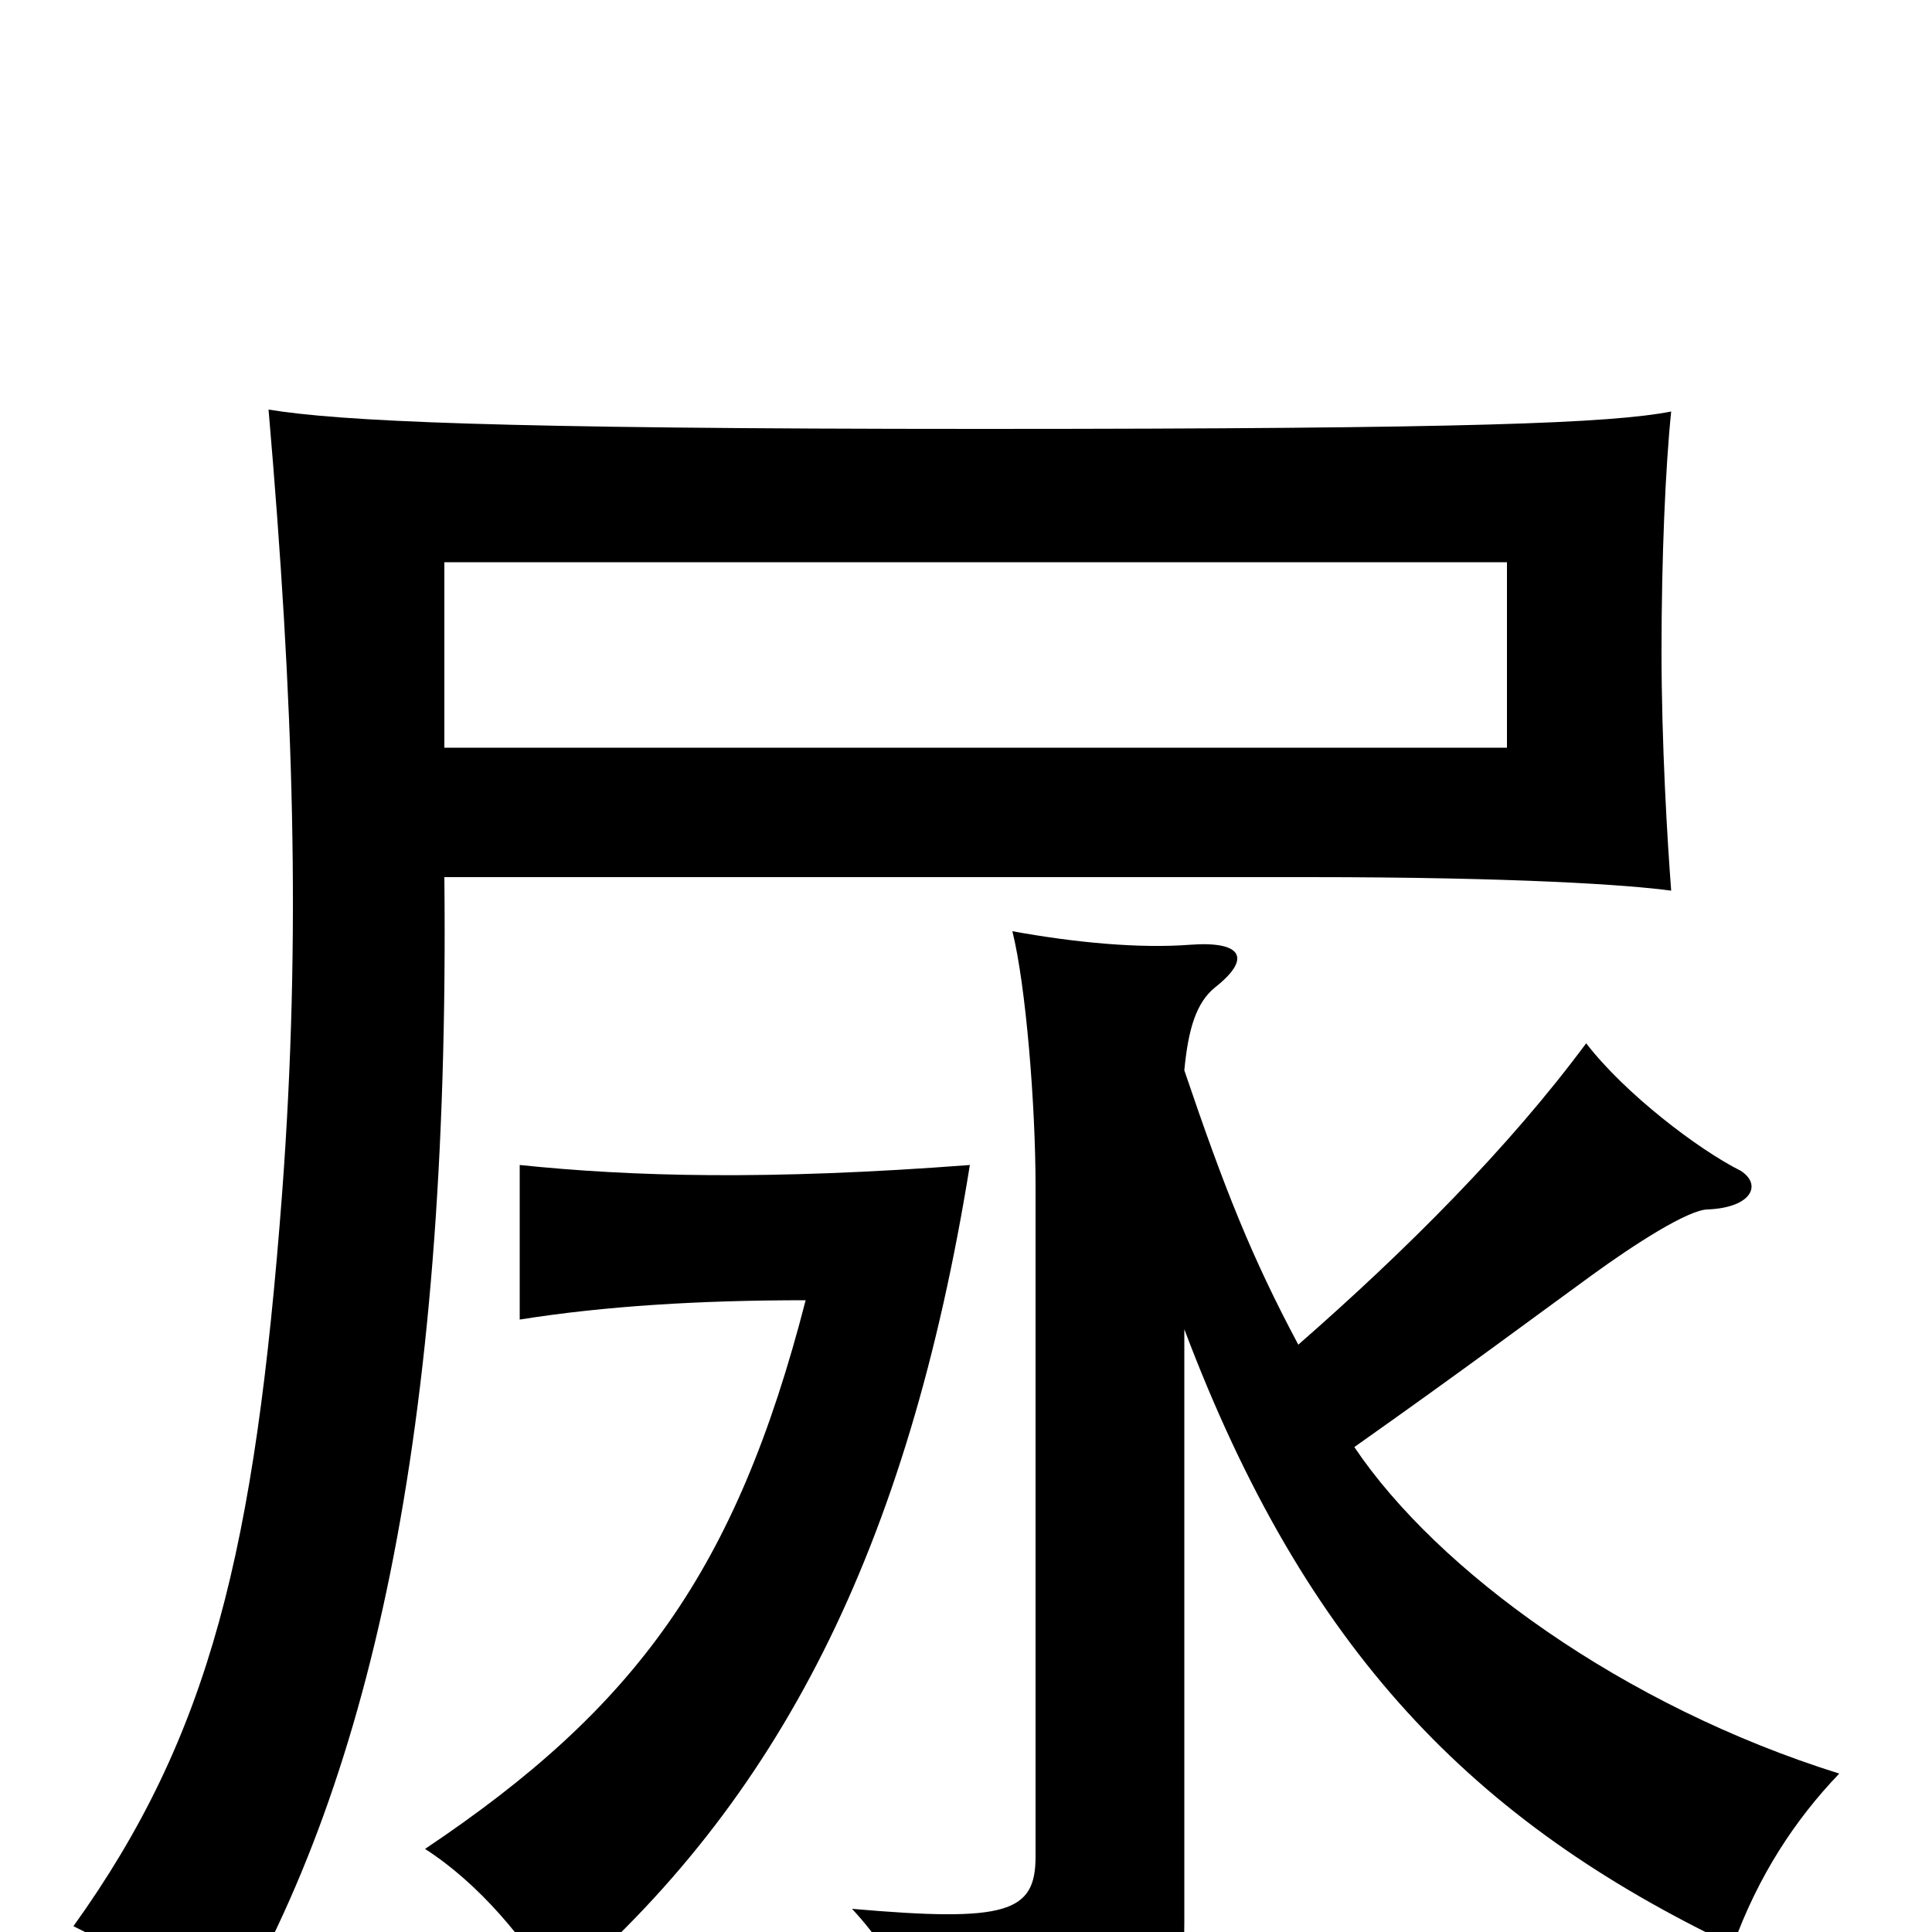 <svg xmlns="http://www.w3.org/2000/svg" viewBox="0 -1000 1000 1000">
	<path fill="#000000" d="M780 -613H230V-709H780ZM865 -539C863 -565 860 -615 860 -663C860 -711 862 -758 865 -787C834 -781 762 -778 508 -778C255 -778 176 -782 139 -788C152 -637 156 -516 146 -382C132 -198 109 -102 38 -3C67 11 89 28 113 54C191 -73 233 -257 230 -546H677C785 -546 843 -542 865 -539ZM502 -397C397 -389 327 -391 269 -397V-317C313 -324 362 -327 417 -327C381 -187 329 -116 220 -43C248 -25 272 4 288 31C403 -67 470 -198 502 -397ZM672 -304C648 -349 634 -384 613 -446C615 -467 619 -481 629 -489C648 -504 643 -513 616 -511C590 -509 557 -512 524 -518C531 -490 536 -428 536 -386V-39C536 -10 521 -5 441 -12C468 17 478 47 480 79C594 70 613 57 613 -5V-312C676 -145 763 -57 897 7C910 -29 929 -58 952 -82C840 -117 744 -187 701 -251C759 -292 791 -316 824 -340C846 -356 874 -374 884 -374C907 -375 912 -387 901 -394C879 -405 841 -434 821 -460C781 -406 728 -353 672 -304Z"/>
</svg>